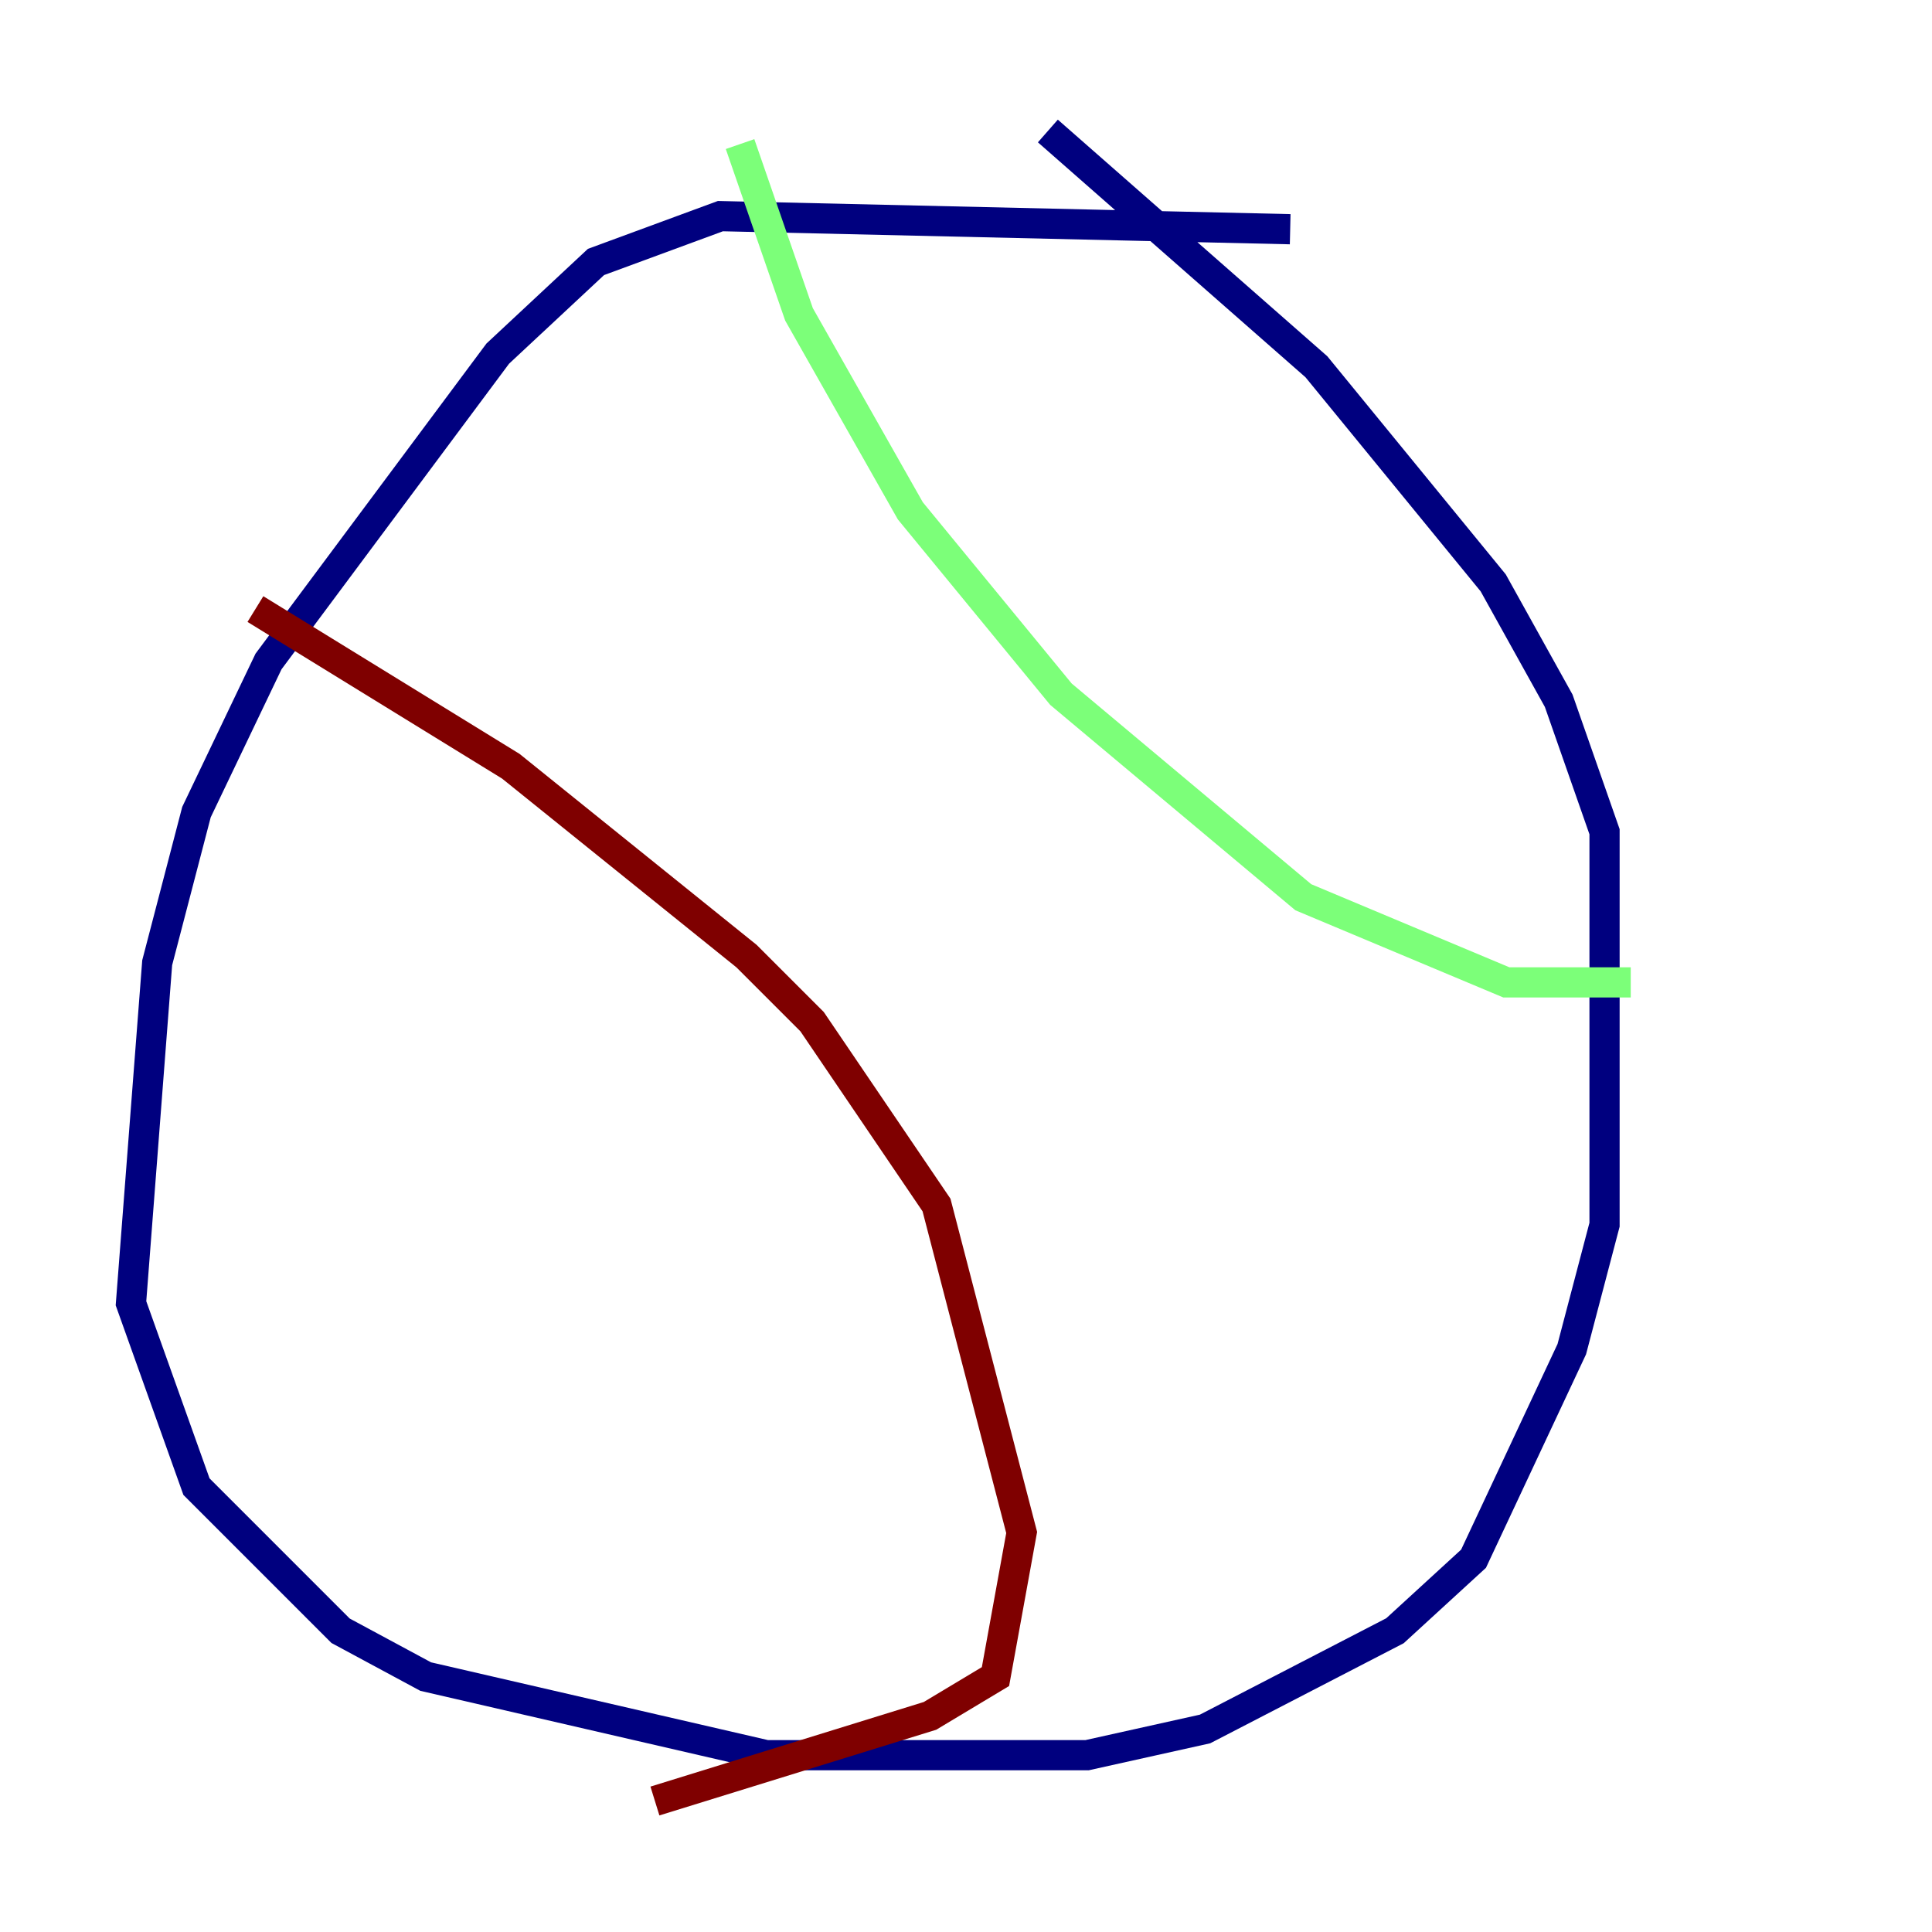 <?xml version="1.0" encoding="utf-8" ?>
<svg baseProfile="tiny" height="128" version="1.2" viewBox="0,0,128,128" width="128" xmlns="http://www.w3.org/2000/svg" xmlns:ev="http://www.w3.org/2001/xml-events" xmlns:xlink="http://www.w3.org/1999/xlink"><defs /><polyline fill="none" points="85.478,15.186 47.729,14.319 39.485,17.356 32.976,23.43 17.79,43.824 13.017,53.803 10.414,63.783 8.678,86.346 13.017,98.495 22.563,108.041 28.203,111.078 50.766,116.285 72.027,116.285 79.837,114.549 92.42,108.041 97.627,103.268 104.136,89.383 106.305,81.139 106.305,55.105 103.268,46.427 98.929,38.617 87.214,24.298 69.424,8.678" stroke="#00007f" stroke-width="2" /><polyline fill="none" points="49.031,9.546 52.936,20.827 60.312,33.844 70.291,45.993 86.346,59.444 99.797,65.085 108.041,65.085" stroke="#7cff79" stroke-width="2" /><polyline fill="none" points="16.922,40.352 33.844,50.766 49.464,63.349 53.803,67.688 62.047,79.837 67.688,101.532 65.953,111.078 61.614,113.681 43.39,119.322" stroke="#7f0000" stroke-width="2" /></svg>